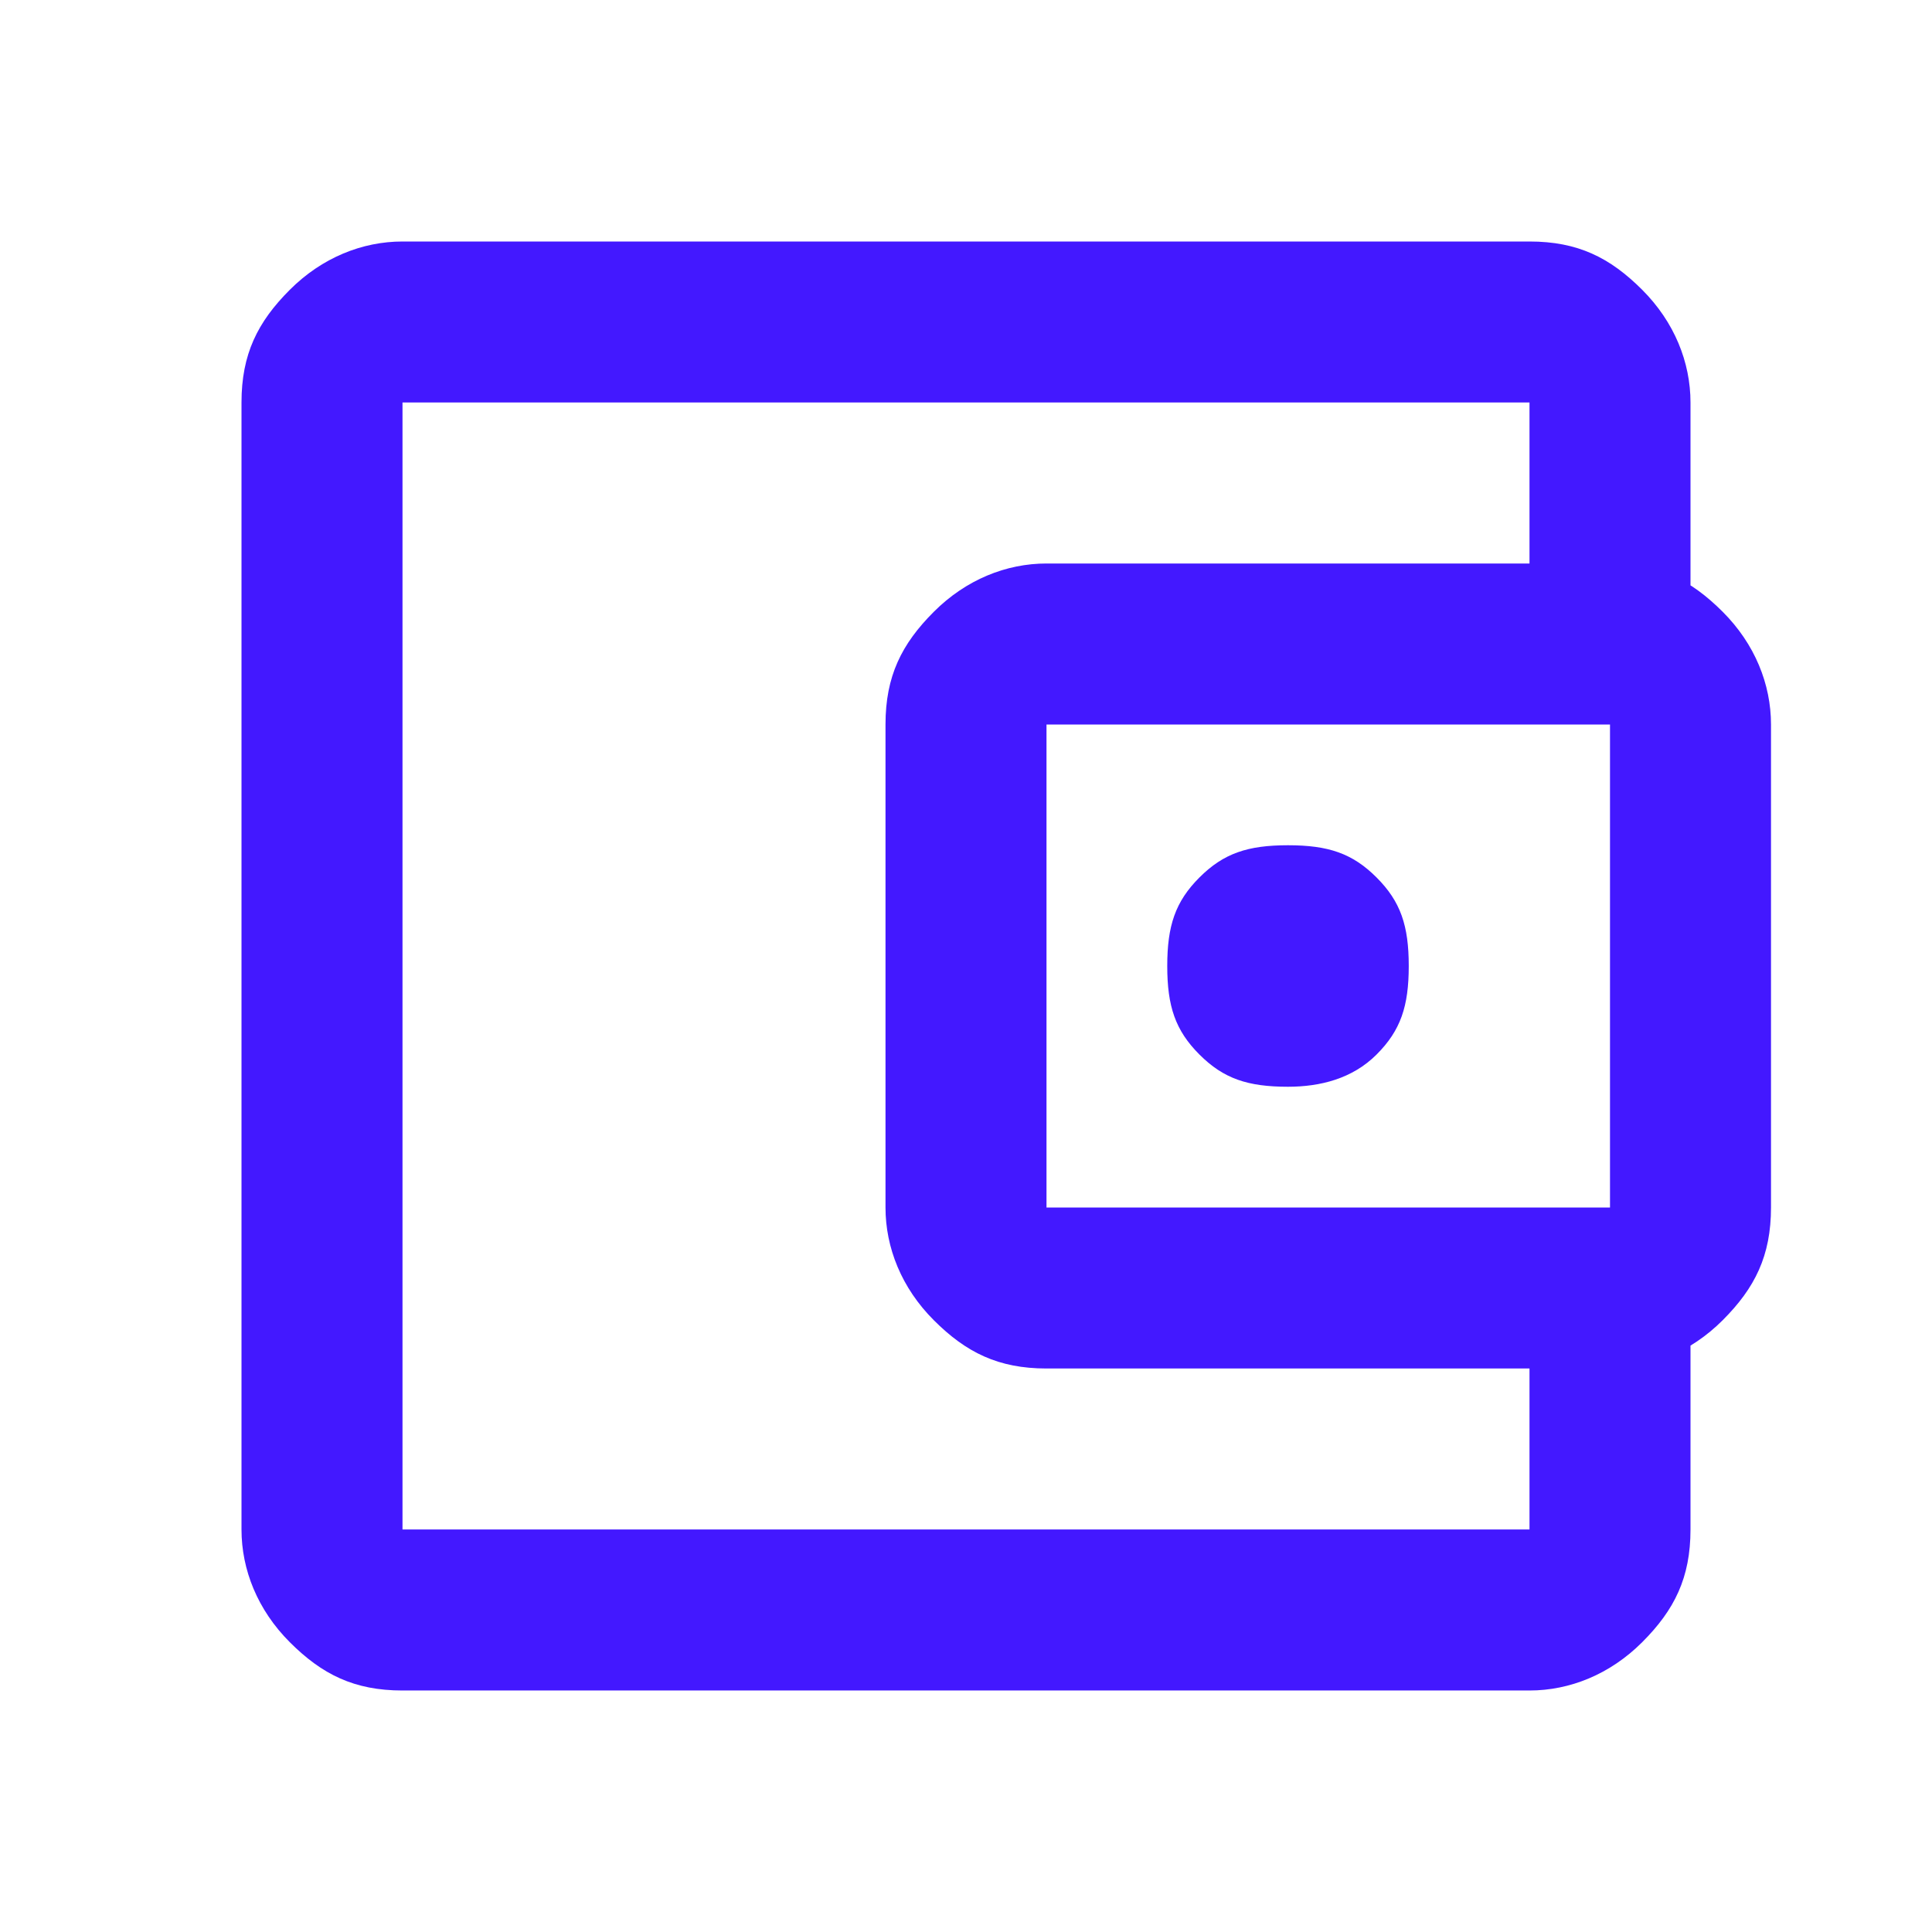 <?xml version="1.0" encoding="UTF-8"?>
<svg xmlns="http://www.w3.org/2000/svg" version="1.1" viewBox="0 0 24 24">
  <defs>
    <style>
      .cls-1 {
        fill: #4318ff;
      }
    </style>
  </defs>
  <!-- Generator: Adobe Illustrator 28.7.2, SVG Export Plug-In . SVG Version: 1.2.0 Build 154)  -->
  <g>
    <g id="Layer_1">
      <path class="cls-1" d="M5,19V5v14ZM5,21c-.6,0-1-.2-1.4-.6-.4-.4-.6-.9-.6-1.4V5c0-.6.2-1,.6-1.4.4-.4.9-.6,1.4-.6h14c.6,0,1,.2,1.4.6s.6.9.6,1.4v2.5h-2v-2.5H5v14h14v-2.5h2v2.5c0,.6-.2,1-.6,1.4-.4.4-.9.6-1.4.6H5ZM13,17c-.6,0-1-.2-1.4-.6s-.6-.9-.6-1.4v-6c0-.6.2-1,.6-1.4s.9-.6,1.4-.6h7c.6,0,1,.2,1.4.6s.6.9.6,1.4v6c0,.6-.2,1-.6,1.4s-.9.6-1.4.6h-7ZM20,15v-6h-7v6h7ZM16,13.5c.4,0,.8-.1,1.1-.4s.4-.6.4-1.1-.1-.8-.4-1.1c-.3-.3-.6-.4-1.1-.4s-.8.1-1.1.4c-.3.3-.4.6-.4,1.1s.1.8.4,1.1.6.4,1.1.4Z"/>
    </g>
  </g>
</svg>